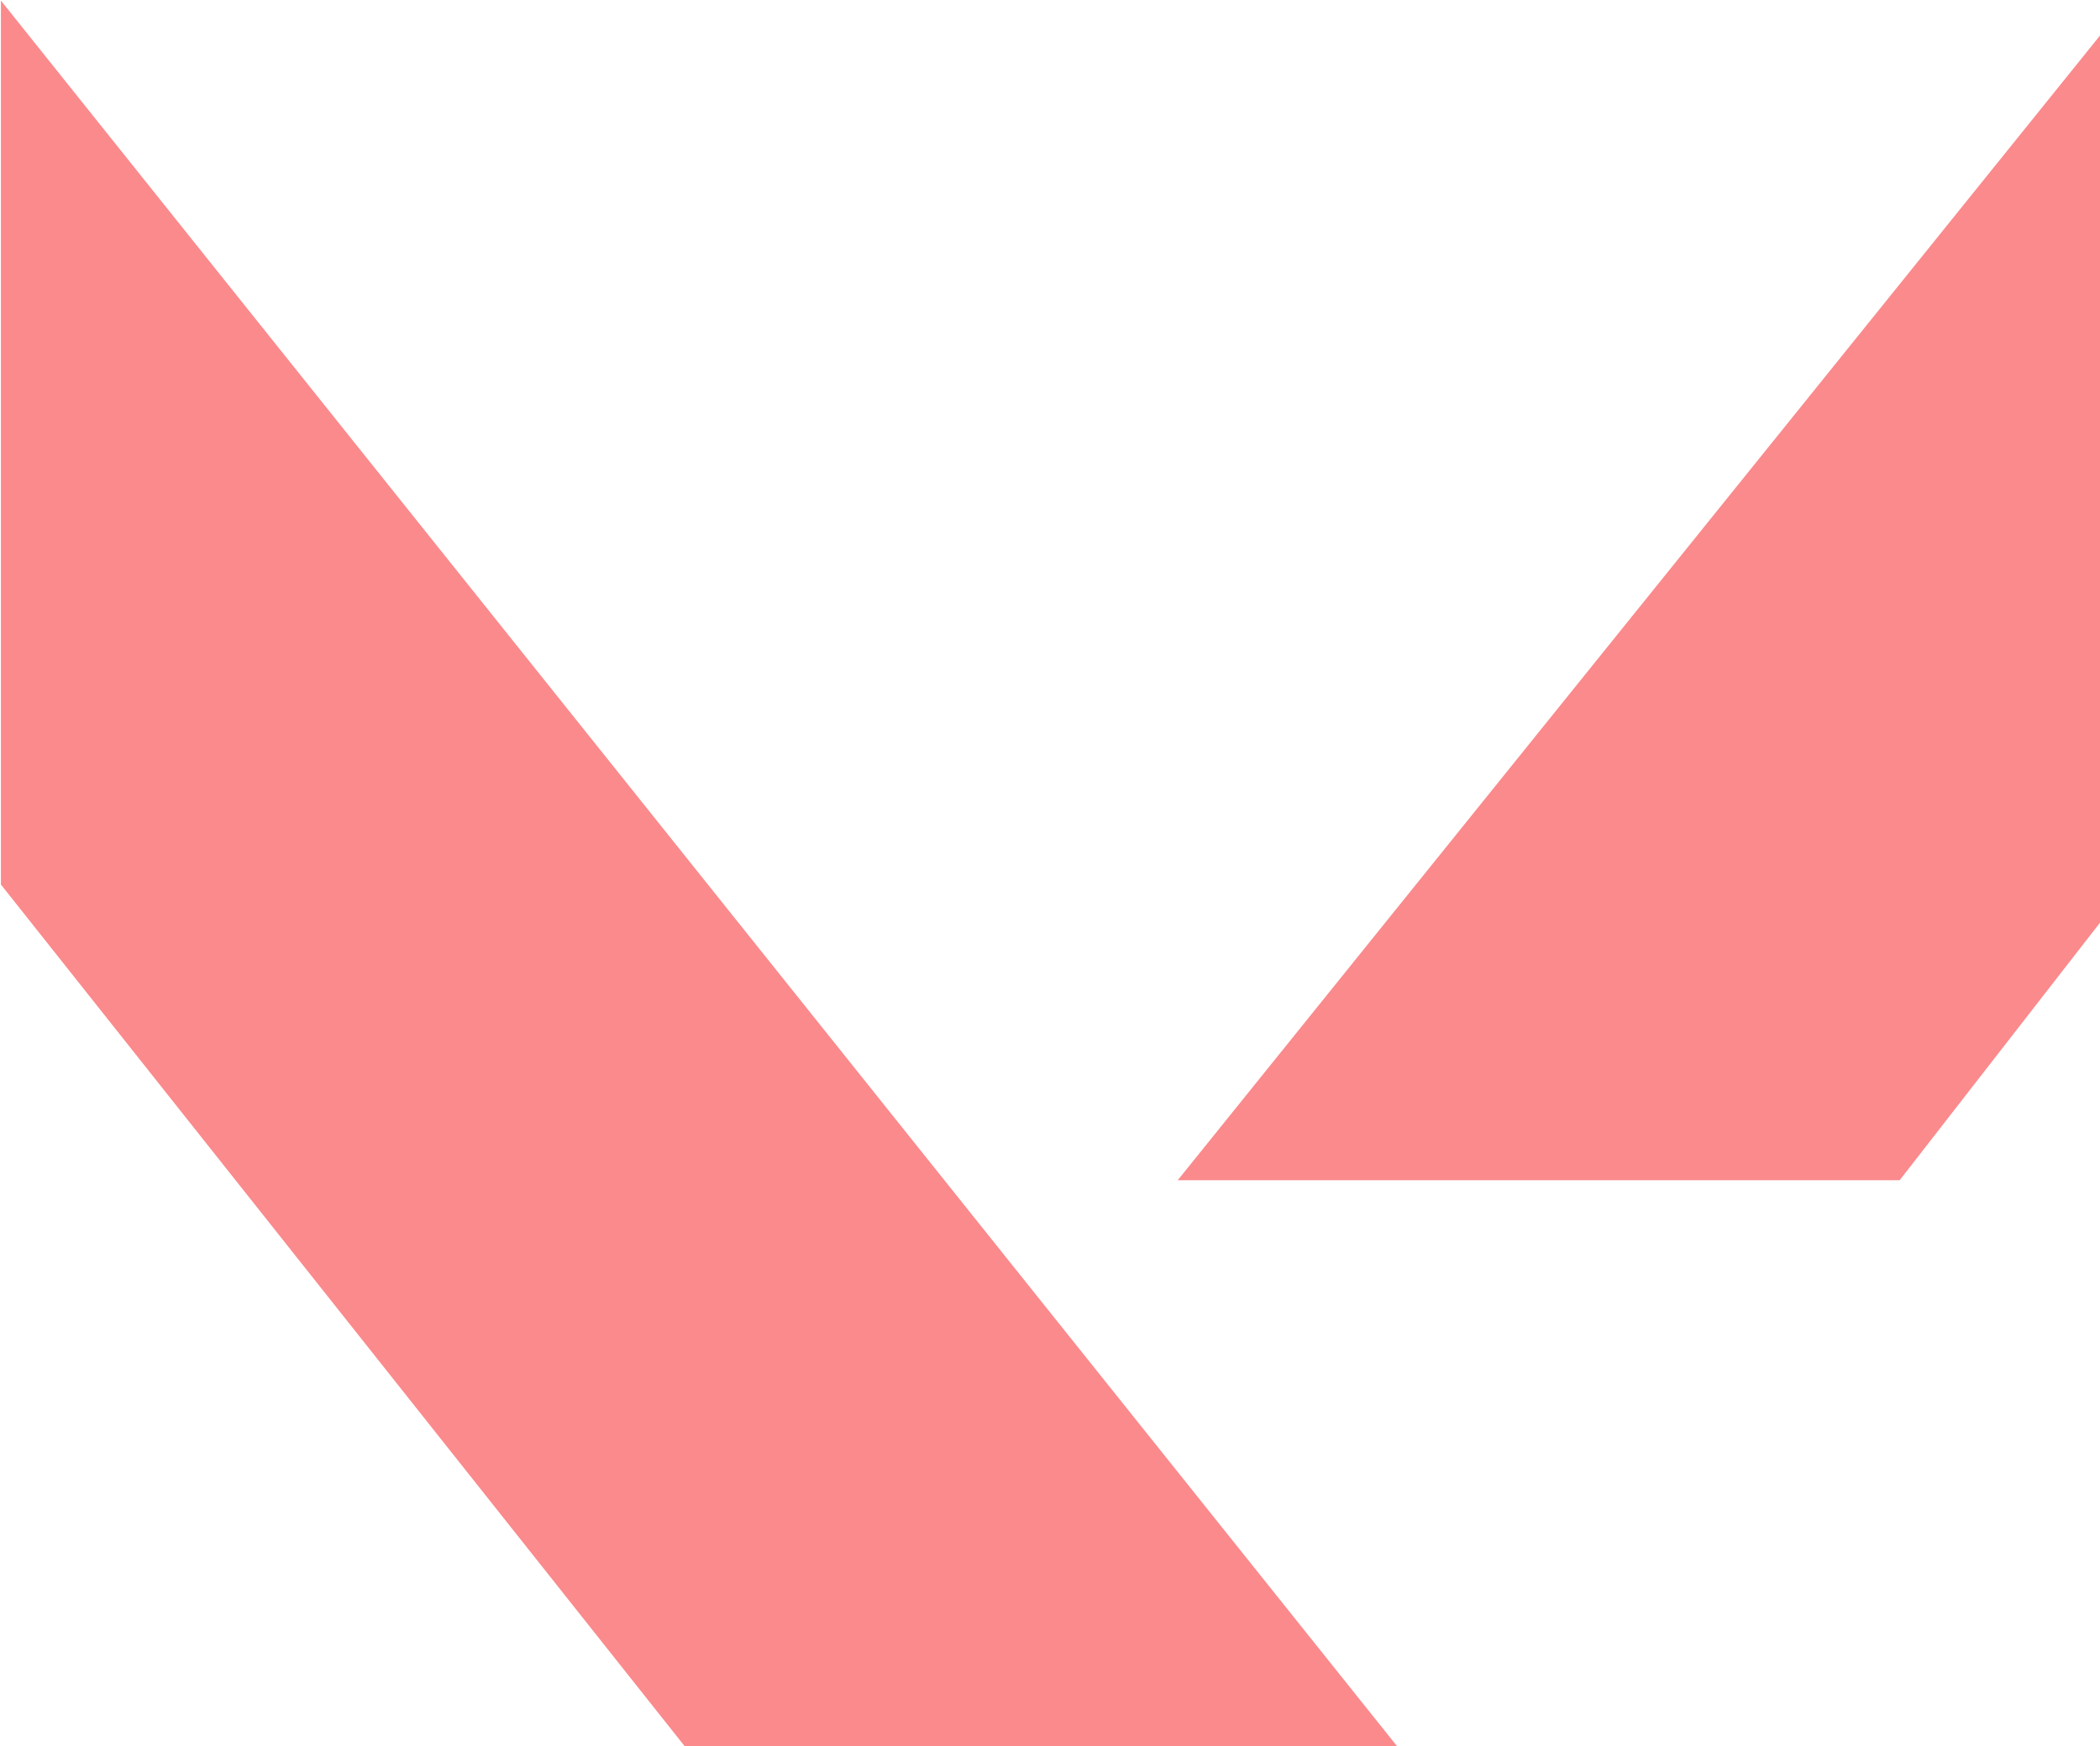 <svg viewBox="0 0 725 603" fill="none" xmlns="http://www.w3.org/2000/svg">
<path d="M482.341 603L0.317 0.196V305.441L236.388 603H482.341Z" fill="#FA8A8C"/>
<path d="M725 12.274L406.579 407.555H655.826L725 318.617V12.274Z" fill="#FA8A8C"/>
</svg>
